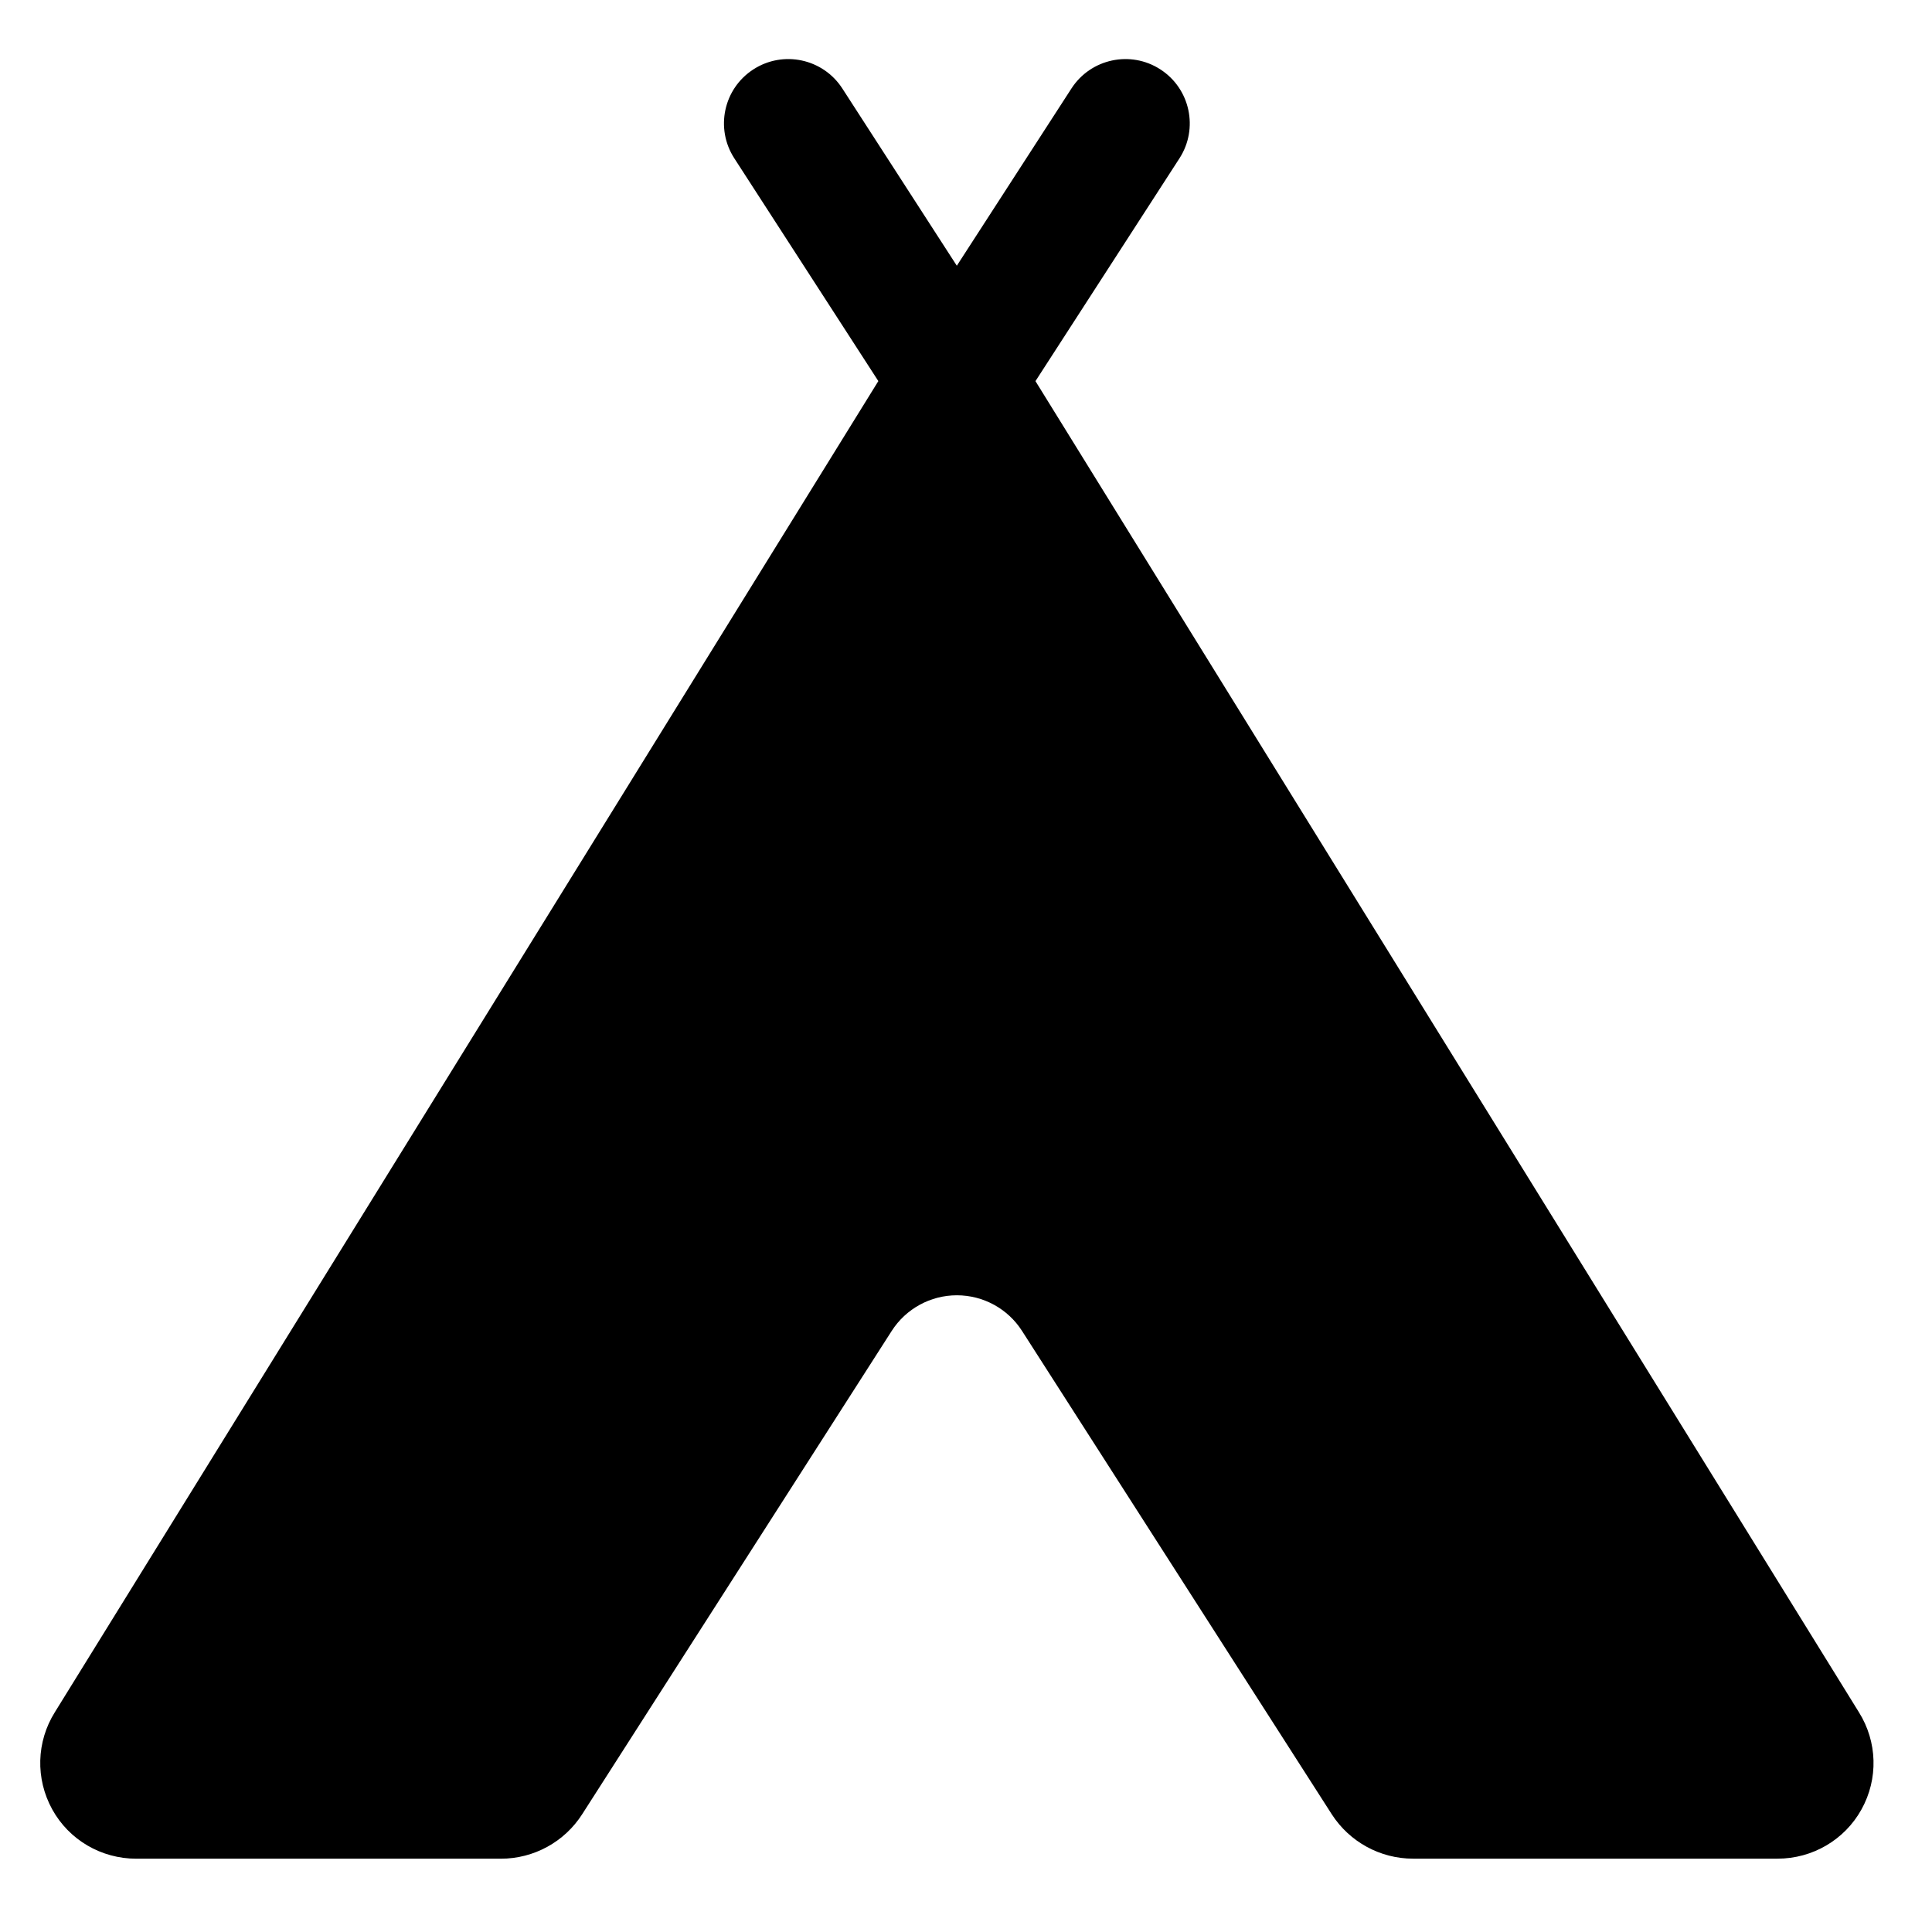 <?xml version="1.0" encoding="utf-8"?>
<!-- Generator: Adobe Illustrator 16.0.0, SVG Export Plug-In . SVG Version: 6.00 Build 0)  -->
<!DOCTYPE svg PUBLIC "-//W3C//DTD SVG 1.1//EN" "http://www.w3.org/Graphics/SVG/1.1/DTD/svg11.dtd">
<svg xmlns="http://www.w3.org/2000/svg" xmlns:xlink="http://www.w3.org/1999/xlink" version="1.1" id="Layer_1" x="0px" y="0px" width="48px" height="48px" viewBox="0 0 48 48" enable-background="new 0 0 48 48" xml:space="preserve">
  <g>
	<path d="M1.364,42.537L21.822,9.468l-3.579-5.536c-0.479-0.741-0.267-1.729,0.474-2.208c0.741-0.479,1.731-0.268,2.211,0.475   l2.844,4.403l2.848-4.404c0.479-0.741,1.469-0.953,2.209-0.474c0.741,0.479,0.953,1.468,0.475,2.209l-3.578,5.536l20.457,33.069   c0.461,0.735,0.487,1.656,0.066,2.415c-0.42,0.76-1.22,1.225-2.087,1.225h-9.055c-0.817,0-1.579-0.417-2.021-1.105l-7.694-12.007   c-0.353-0.552-0.964-0.885-1.619-0.885c-0.654,0-1.265,0.333-1.619,0.886l-7.689,12.006c-0.44,0.689-1.202,1.106-2.021,1.106H3.386   c-0.868,0-1.668-0.464-2.088-1.225C0.878,44.193,0.903,43.272,1.364,42.537z"/>
</g>
</svg>
